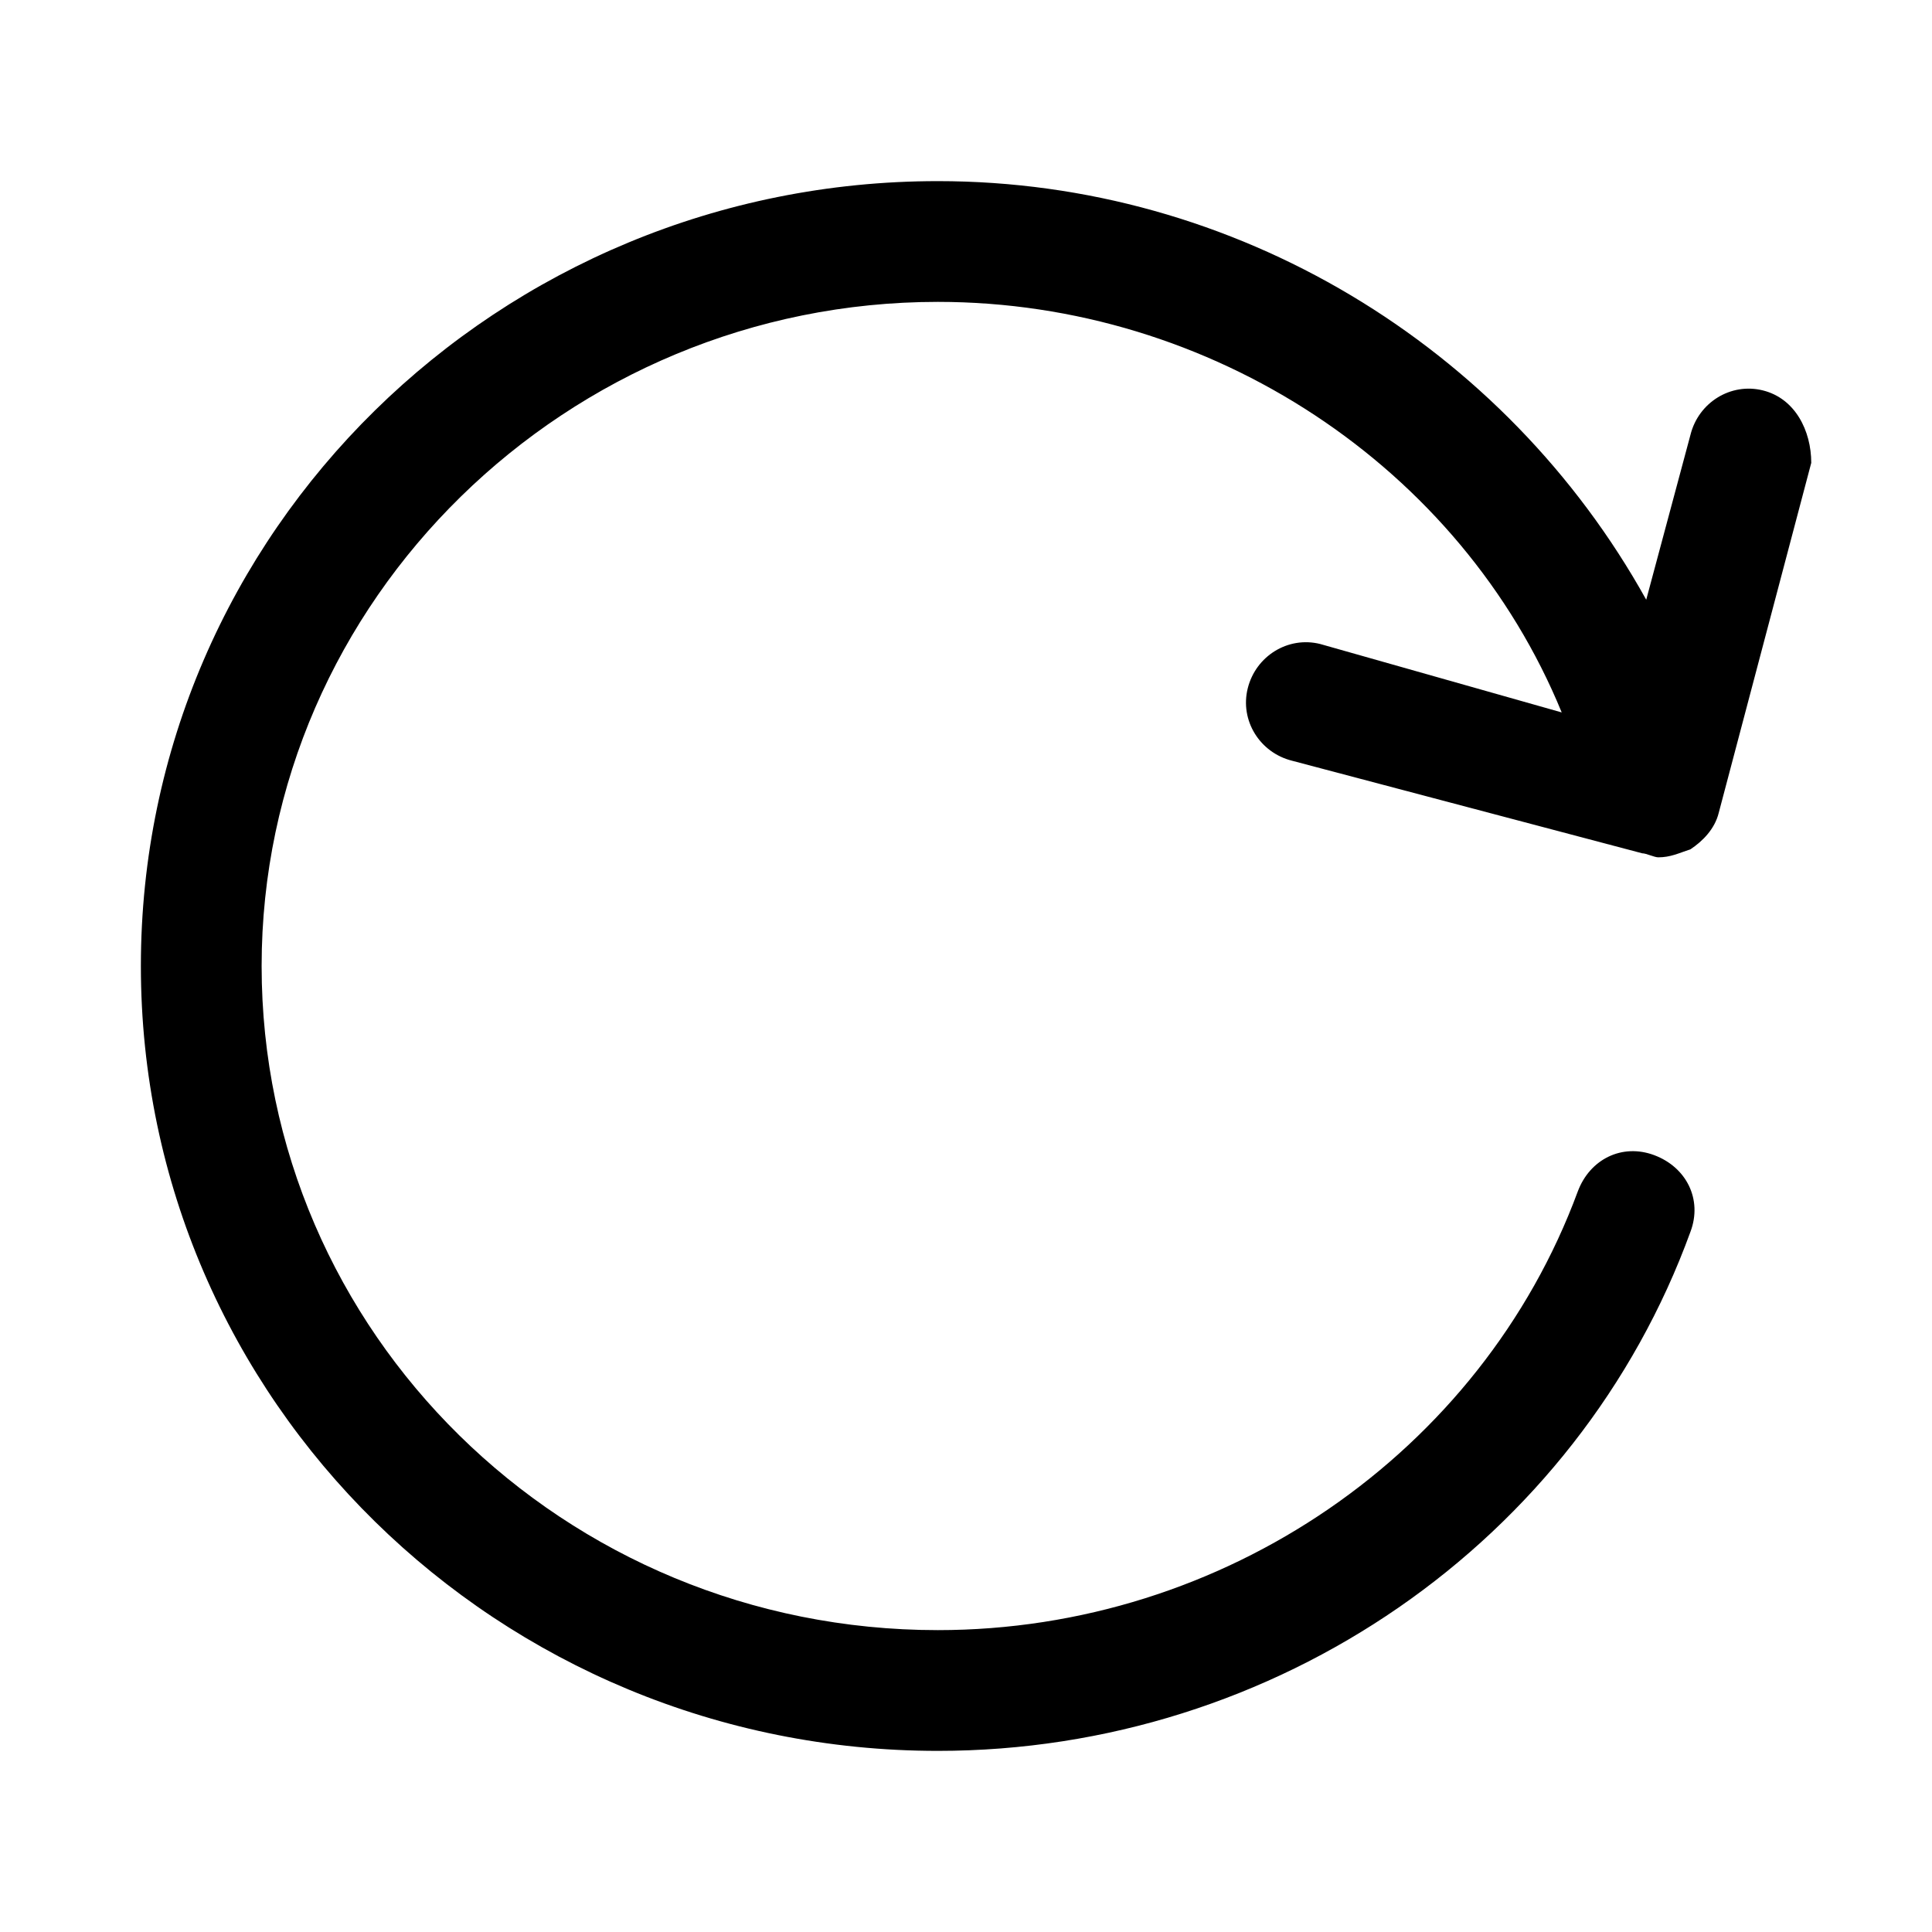 <?xml version="1.0" standalone="no"?><!DOCTYPE svg PUBLIC "-//W3C//DTD SVG 1.1//EN" "http://www.w3.org/Graphics/SVG/1.1/DTD/svg11.dtd"><svg t="1596523586600" class="icon" viewBox="0 0 1024 1024" version="1.1" xmlns="http://www.w3.org/2000/svg" p-id="2717" xmlns:xlink="http://www.w3.org/1999/xlink" width="200" height="200"><defs><style type="text/css"></style></defs><path d="M934.4 206.933c-17.067-4.267-34.133 6.4-38.4 23.467l-23.467 87.467C797.867 183.467 654.933 96 497.067 96 264.533 96 74.667 281.6 74.667 512s189.867 416 422.4 416c179.2 0 339.2-110.933 398.933-275.2 6.4-17.067-2.133-34.133-19.2-40.533-17.067-6.4-34.133 2.133-40.533 19.2-51.2 138.667-187.733 232.533-339.2 232.533C298.667 864 138.667 706.133 138.667 512S300.8 160 497.067 160c145.067 0 277.333 87.467 330.667 217.6l-128-36.267c-17.067-4.267-34.133 6.4-38.4 23.467-4.267 17.067 6.4 34.133 23.467 38.4l185.6 49.067c2.133 0 6.4 2.133 8.533 2.133 6.4 0 10.667-2.133 17.067-4.267 6.4-4.267 12.8-10.667 14.933-19.2l49.067-185.6c0-17.067-8.533-34.133-25.6-38.4z" p-id="2718"></path></svg>